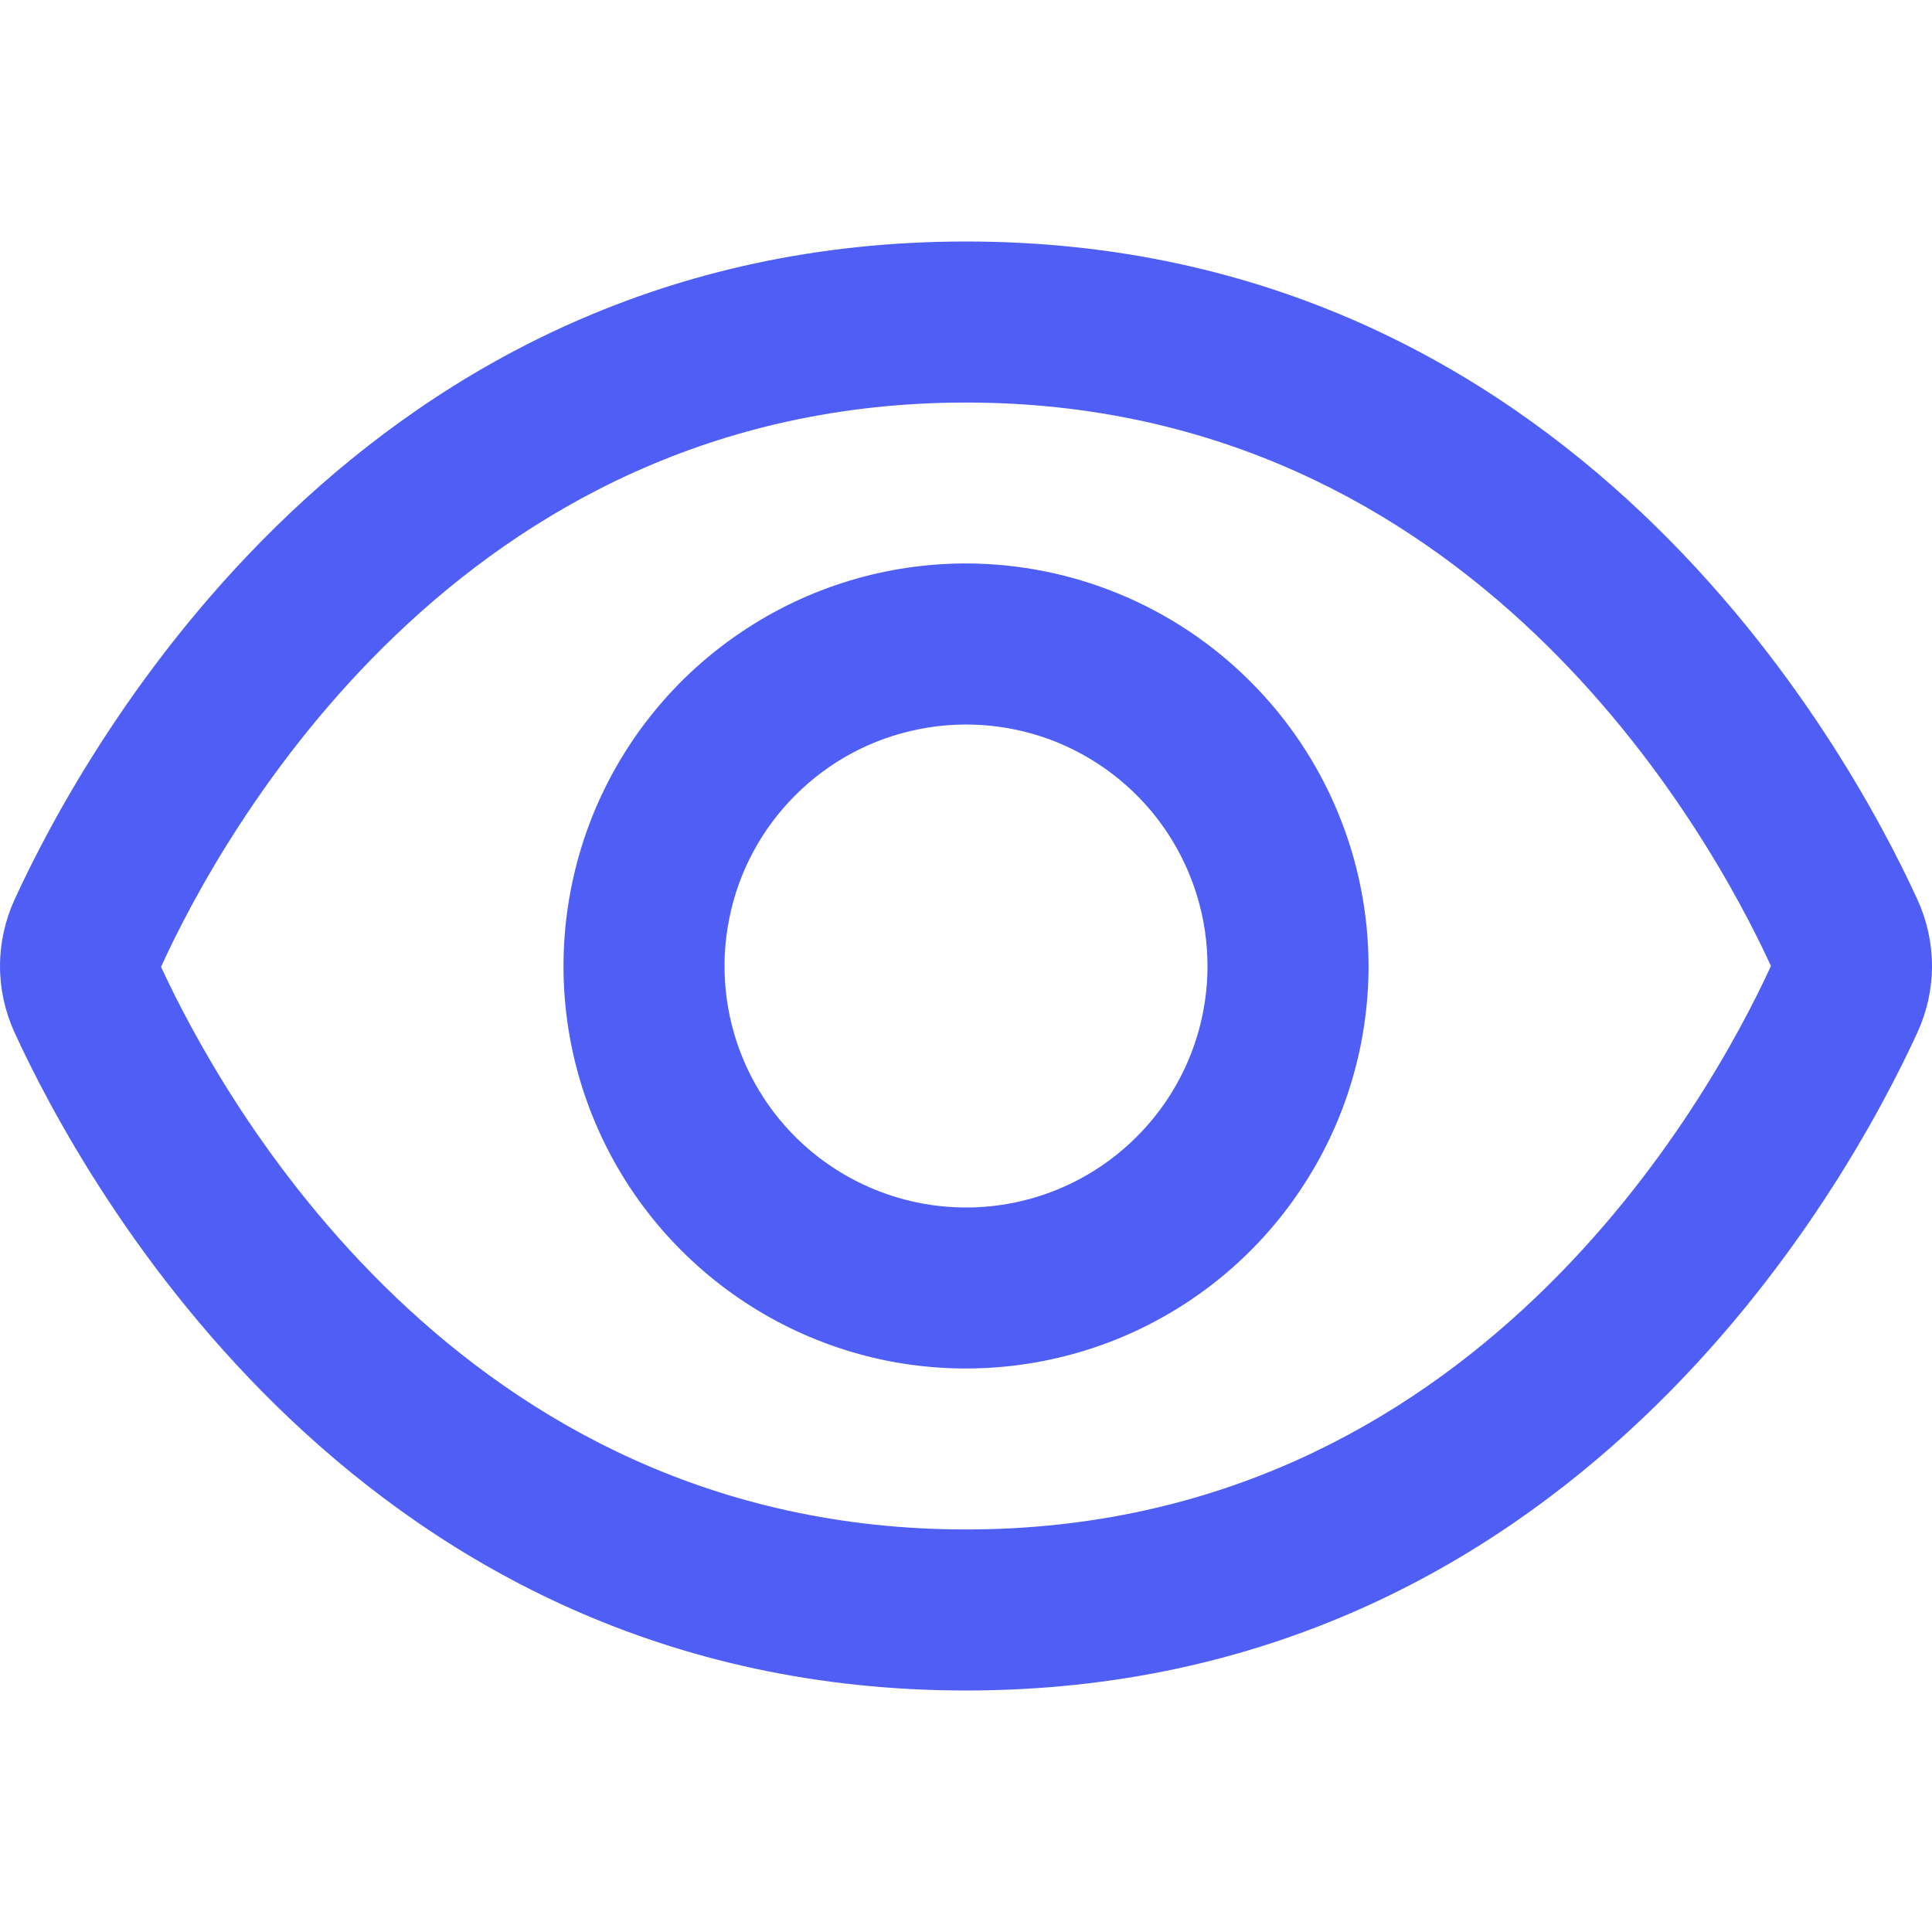 <svg width="14" height="14" viewBox="0 0 14 14" fill="none" xmlns="http://www.w3.org/2000/svg">
<g id="eye (7) 1">
<g id="01 align center">
<path id="Vector" d="M13.896 6.522C13.383 5.402 11.375 1.75 7 1.75C2.625 1.75 0.617 5.402 0.104 6.522C0.036 6.672 7.62939e-05 6.835 7.62939e-05 7.001C7.62939e-05 7.166 0.036 7.329 0.104 7.479C0.617 8.598 2.625 12.25 7 12.25C11.375 12.25 13.383 8.598 13.896 7.478C13.964 7.328 14 7.165 14 7C14 6.835 13.964 6.672 13.896 6.522ZM7 11.083C3.321 11.083 1.604 7.953 1.167 7.006C1.604 6.047 3.321 2.917 7 2.917C10.67 2.917 12.388 6.033 12.833 7C12.388 7.967 10.67 11.083 7 11.083Z" fill="#4F5FF6"/>
<path id="Vector_2" d="M7 4.083C6.423 4.083 5.859 4.254 5.38 4.575C4.9 4.895 4.526 5.351 4.305 5.884C4.085 6.417 4.027 7.003 4.139 7.569C4.252 8.135 4.53 8.655 4.938 9.062C5.346 9.47 5.865 9.748 6.431 9.861C6.997 9.973 7.583 9.915 8.116 9.695C8.649 9.474 9.105 9.1 9.425 8.62C9.746 8.141 9.917 7.577 9.917 7C9.916 6.227 9.608 5.485 9.061 4.939C8.515 4.392 7.773 4.084 7 4.083ZM7 8.75C6.654 8.75 6.316 8.647 6.028 8.455C5.74 8.263 5.516 7.99 5.383 7.67C5.251 7.35 5.216 6.998 5.284 6.659C5.351 6.319 5.518 6.007 5.763 5.763C6.007 5.518 6.319 5.351 6.659 5.284C6.998 5.216 7.35 5.251 7.67 5.383C7.989 5.516 8.263 5.74 8.455 6.028C8.647 6.316 8.75 6.654 8.75 7C8.75 7.464 8.566 7.909 8.237 8.237C7.909 8.566 7.464 8.75 7 8.75Z" fill="#4F5FF6"/>
</g>
</g>
</svg>
